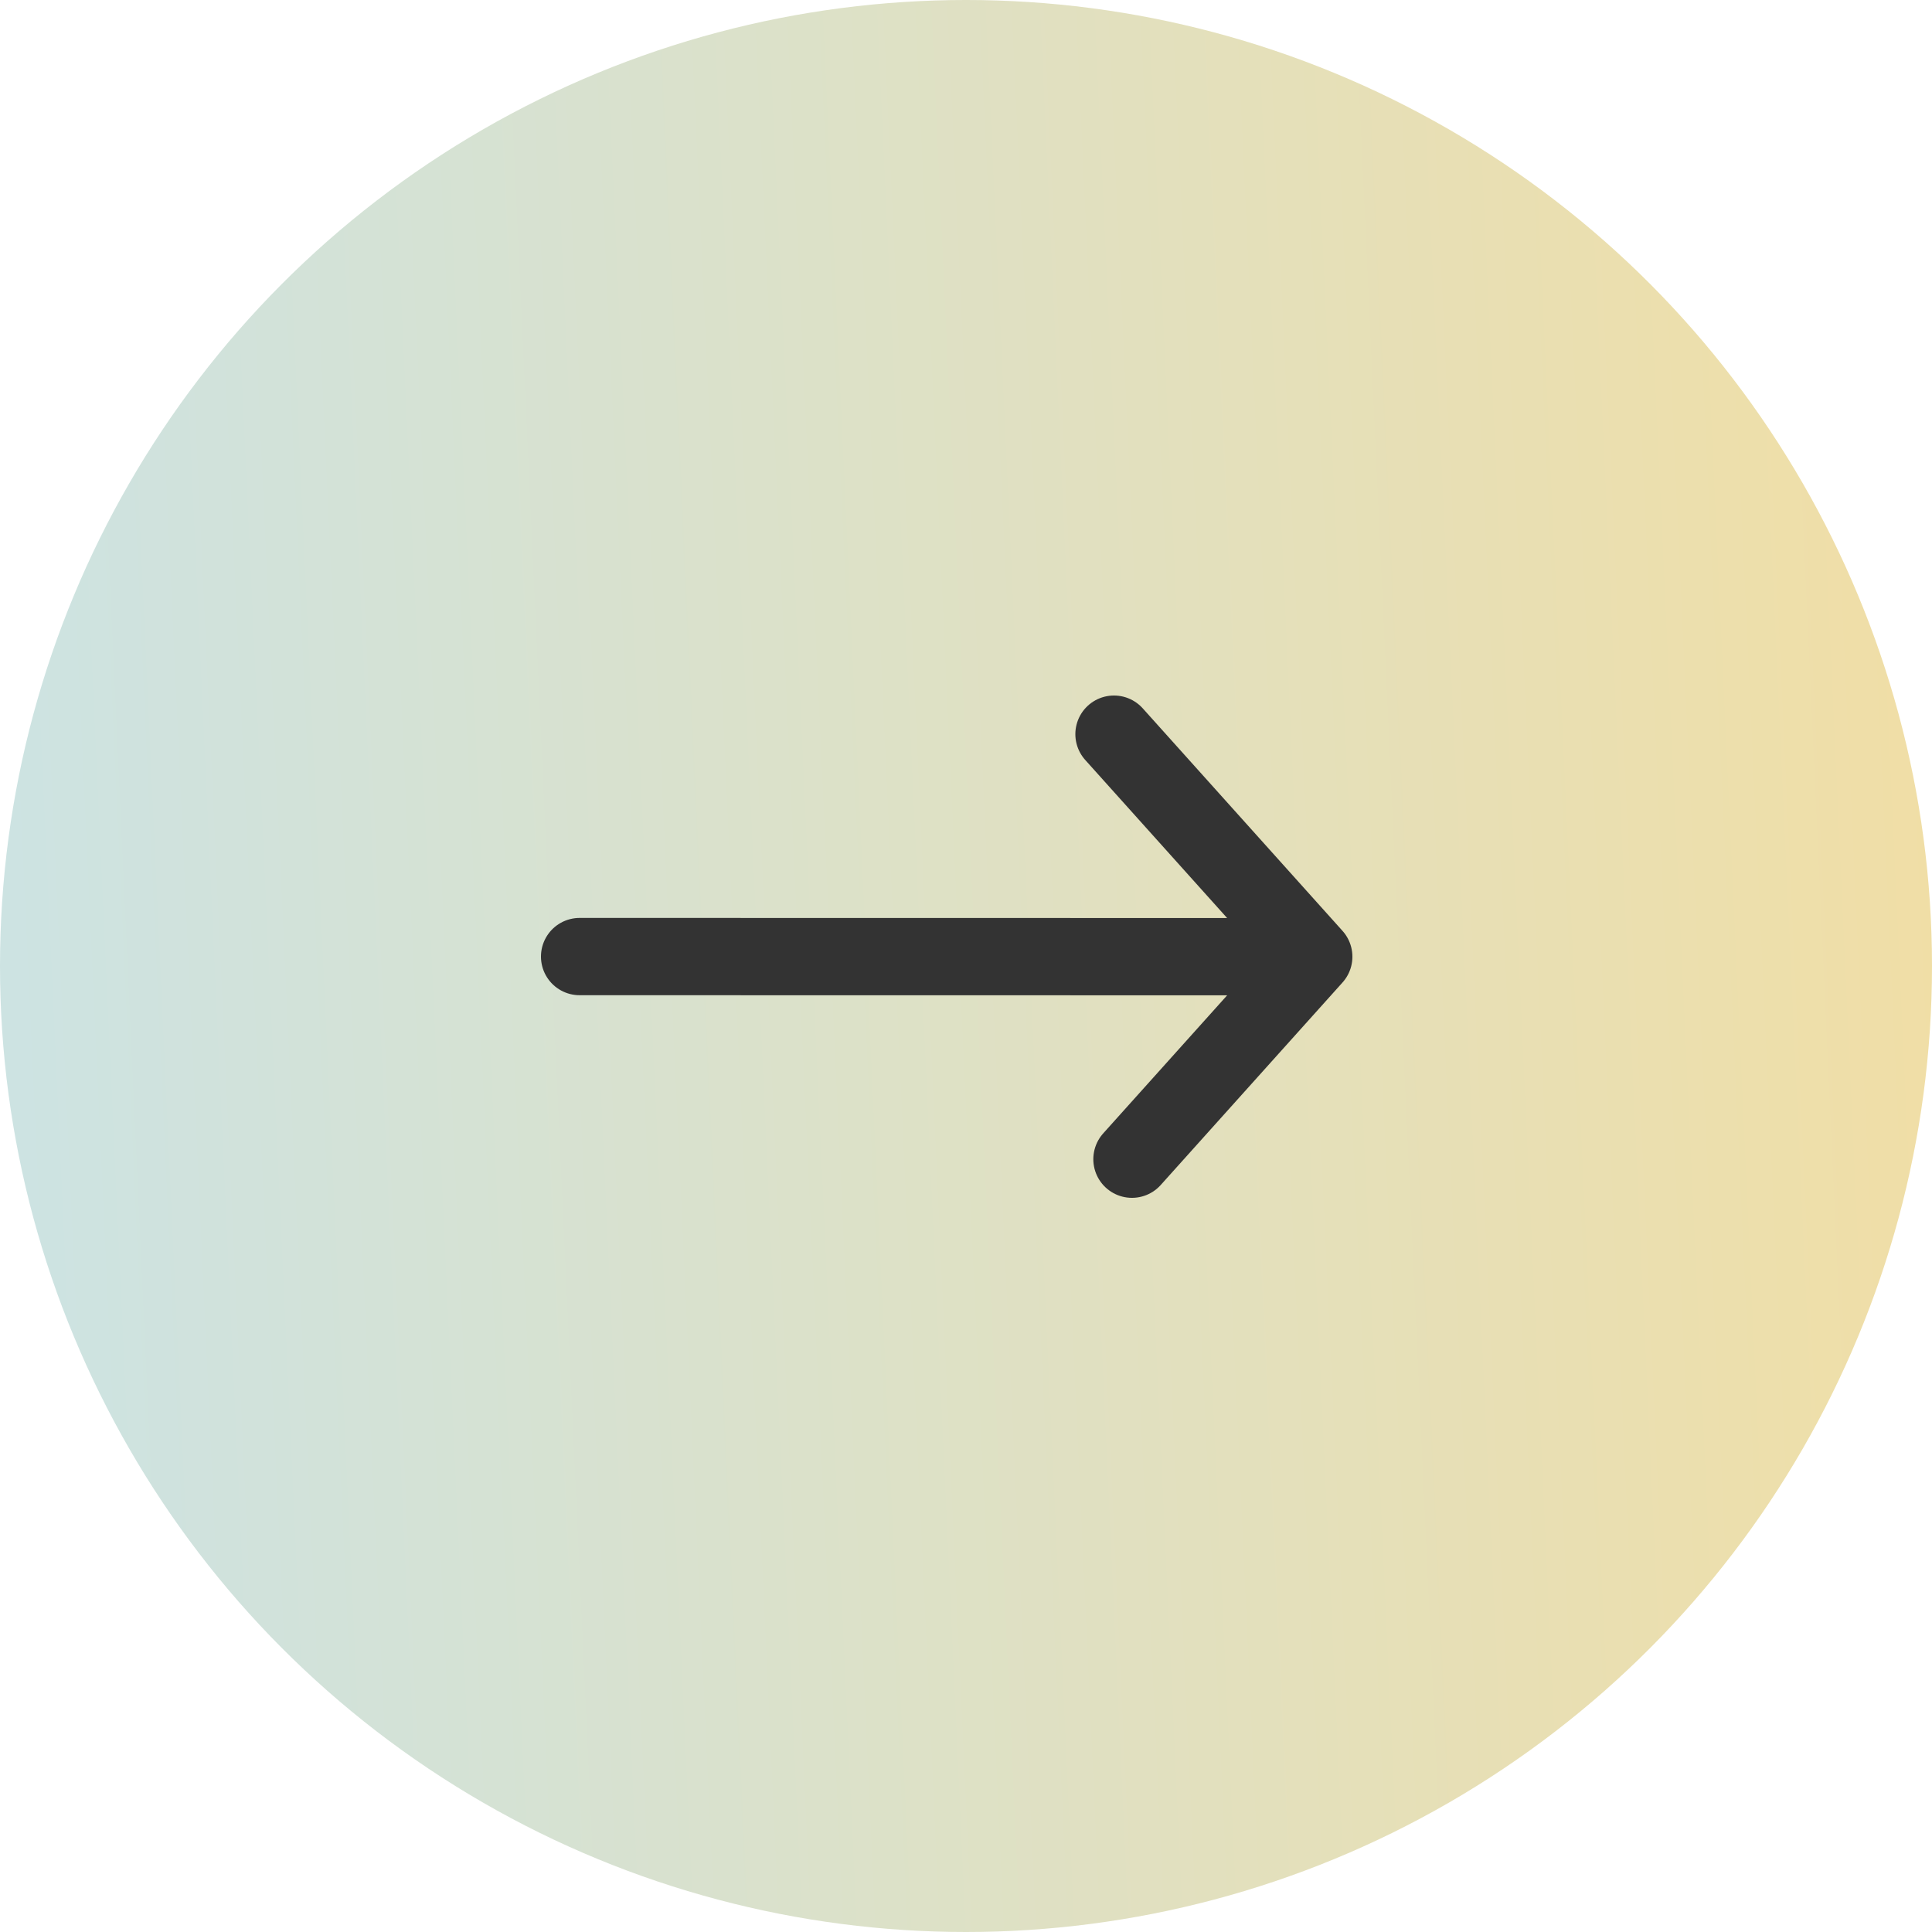 <svg width="50" height="50" viewBox="0 0 50 50" fill="none" xmlns="http://www.w3.org/2000/svg">
<circle cx="25" cy="25" r="25" fill="url(#paint0_linear_326_706)"/>
<path d="M28.83 19L34 24.759M34 24.759L29.295 30M34 24.759L15 24.756" stroke="#333333" stroke-width="2" stroke-linecap="round" stroke-linejoin="round"/>
<defs>
<linearGradient id="paint0_linear_326_706" x1="8.04683e-07" y1="72.449" x2="54.755" y2="69.923" gradientUnits="userSpaceOnUse">
<stop stop-color="#CBE3E5"/>
<stop offset="1" stop-color="#F2DEA3"/>
</linearGradient>
</defs>
</svg>
